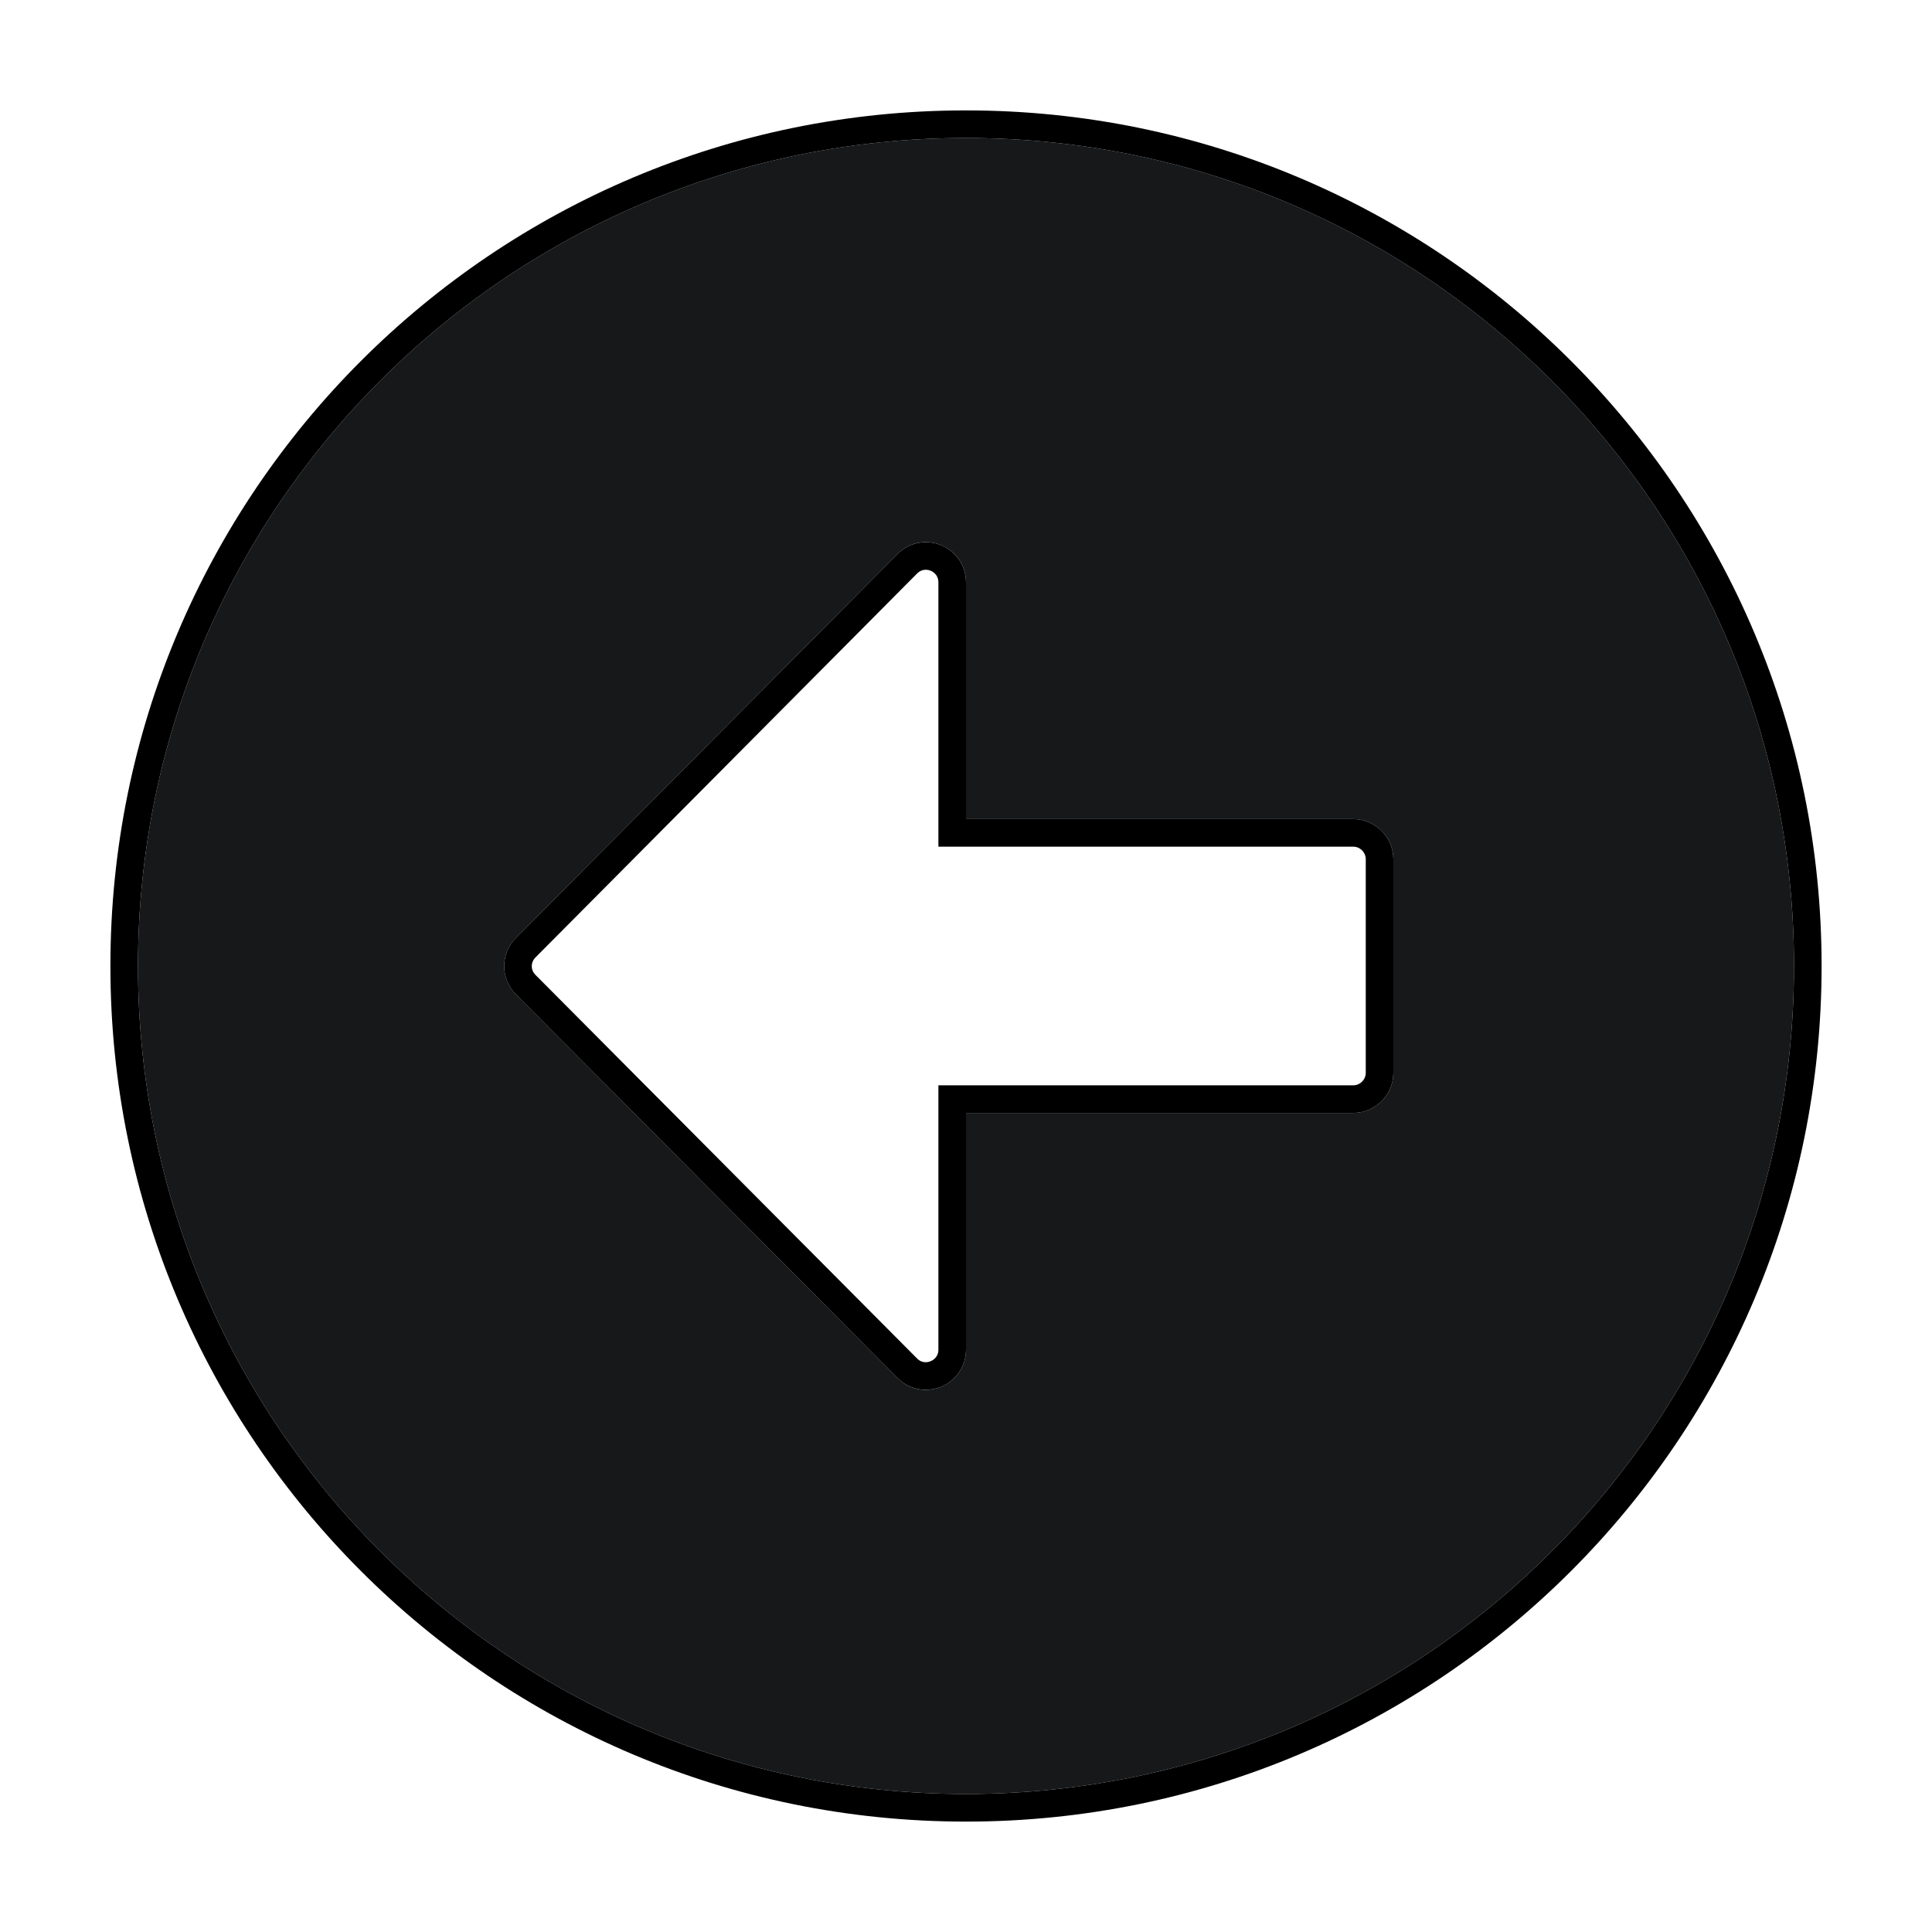 <svg width="70" height="70" viewBox="0 0 70 70" fill="none" xmlns="http://www.w3.org/2000/svg">
<g filter="url(#filter0_d)">
<path d="M35 1C18.427 1 5 14.427 5 31C5 47.573 18.427 61 35 61C51.573 61 65 47.573 65 31C65 14.427 51.573 1 35 1ZM49.032 36.323H35V44.899C35 46.194 33.427 46.847 32.52 45.927L18.694 32.028C18.125 31.46 18.125 30.552 18.694 29.984L32.52 16.073C33.44 15.153 35 15.806 35 17.101V25.677H49.032C49.831 25.677 50.484 26.331 50.484 27.129V34.871C50.484 35.669 49.831 36.323 49.032 36.323Z" fill="#16181A"/>
<path d="M34.5 36.323V35.823H35H49.032C49.554 35.823 49.984 35.393 49.984 34.871V27.129C49.984 26.607 49.554 26.177 49.032 26.177H35H34.5V25.677V17.101C34.5 16.249 33.476 15.824 32.874 16.426C32.874 16.426 32.874 16.426 32.874 16.426L19.048 30.336L19.047 30.337C18.674 30.711 18.674 31.301 19.047 31.675L19.048 31.676L32.875 45.575L32.876 45.576C33.465 46.172 34.5 45.753 34.5 44.899V36.323ZM4.5 31C4.5 14.151 18.151 0.5 35 0.5C51.849 0.5 65.5 14.151 65.5 31C65.5 47.849 51.849 61.5 35 61.5C18.151 61.5 4.5 47.849 4.5 31Z" stroke="black"/>
</g>
<defs>
<filter id="filter0_d" x="0" y="0" width="70" height="70" filterUnits="userSpaceOnUse" color-interpolation-filters="sRGB">
<feFlood flood-opacity="0" result="BackgroundImageFix"/>
<feColorMatrix in="SourceAlpha" type="matrix" values="0 0 0 0 0 0 0 0 0 0 0 0 0 0 0 0 0 0 127 0"/>
<feOffset dy="4"/>
<feGaussianBlur stdDeviation="2"/>
<feColorMatrix type="matrix" values="0 0 0 0 0 0 0 0 0 0 0 0 0 0 0 0 0 0 0.25 0"/>
<feBlend mode="normal" in2="BackgroundImageFix" result="effect1_dropShadow"/>
<feBlend mode="normal" in="SourceGraphic" in2="effect1_dropShadow" result="shape"/>
</filter>
</defs>
</svg>
